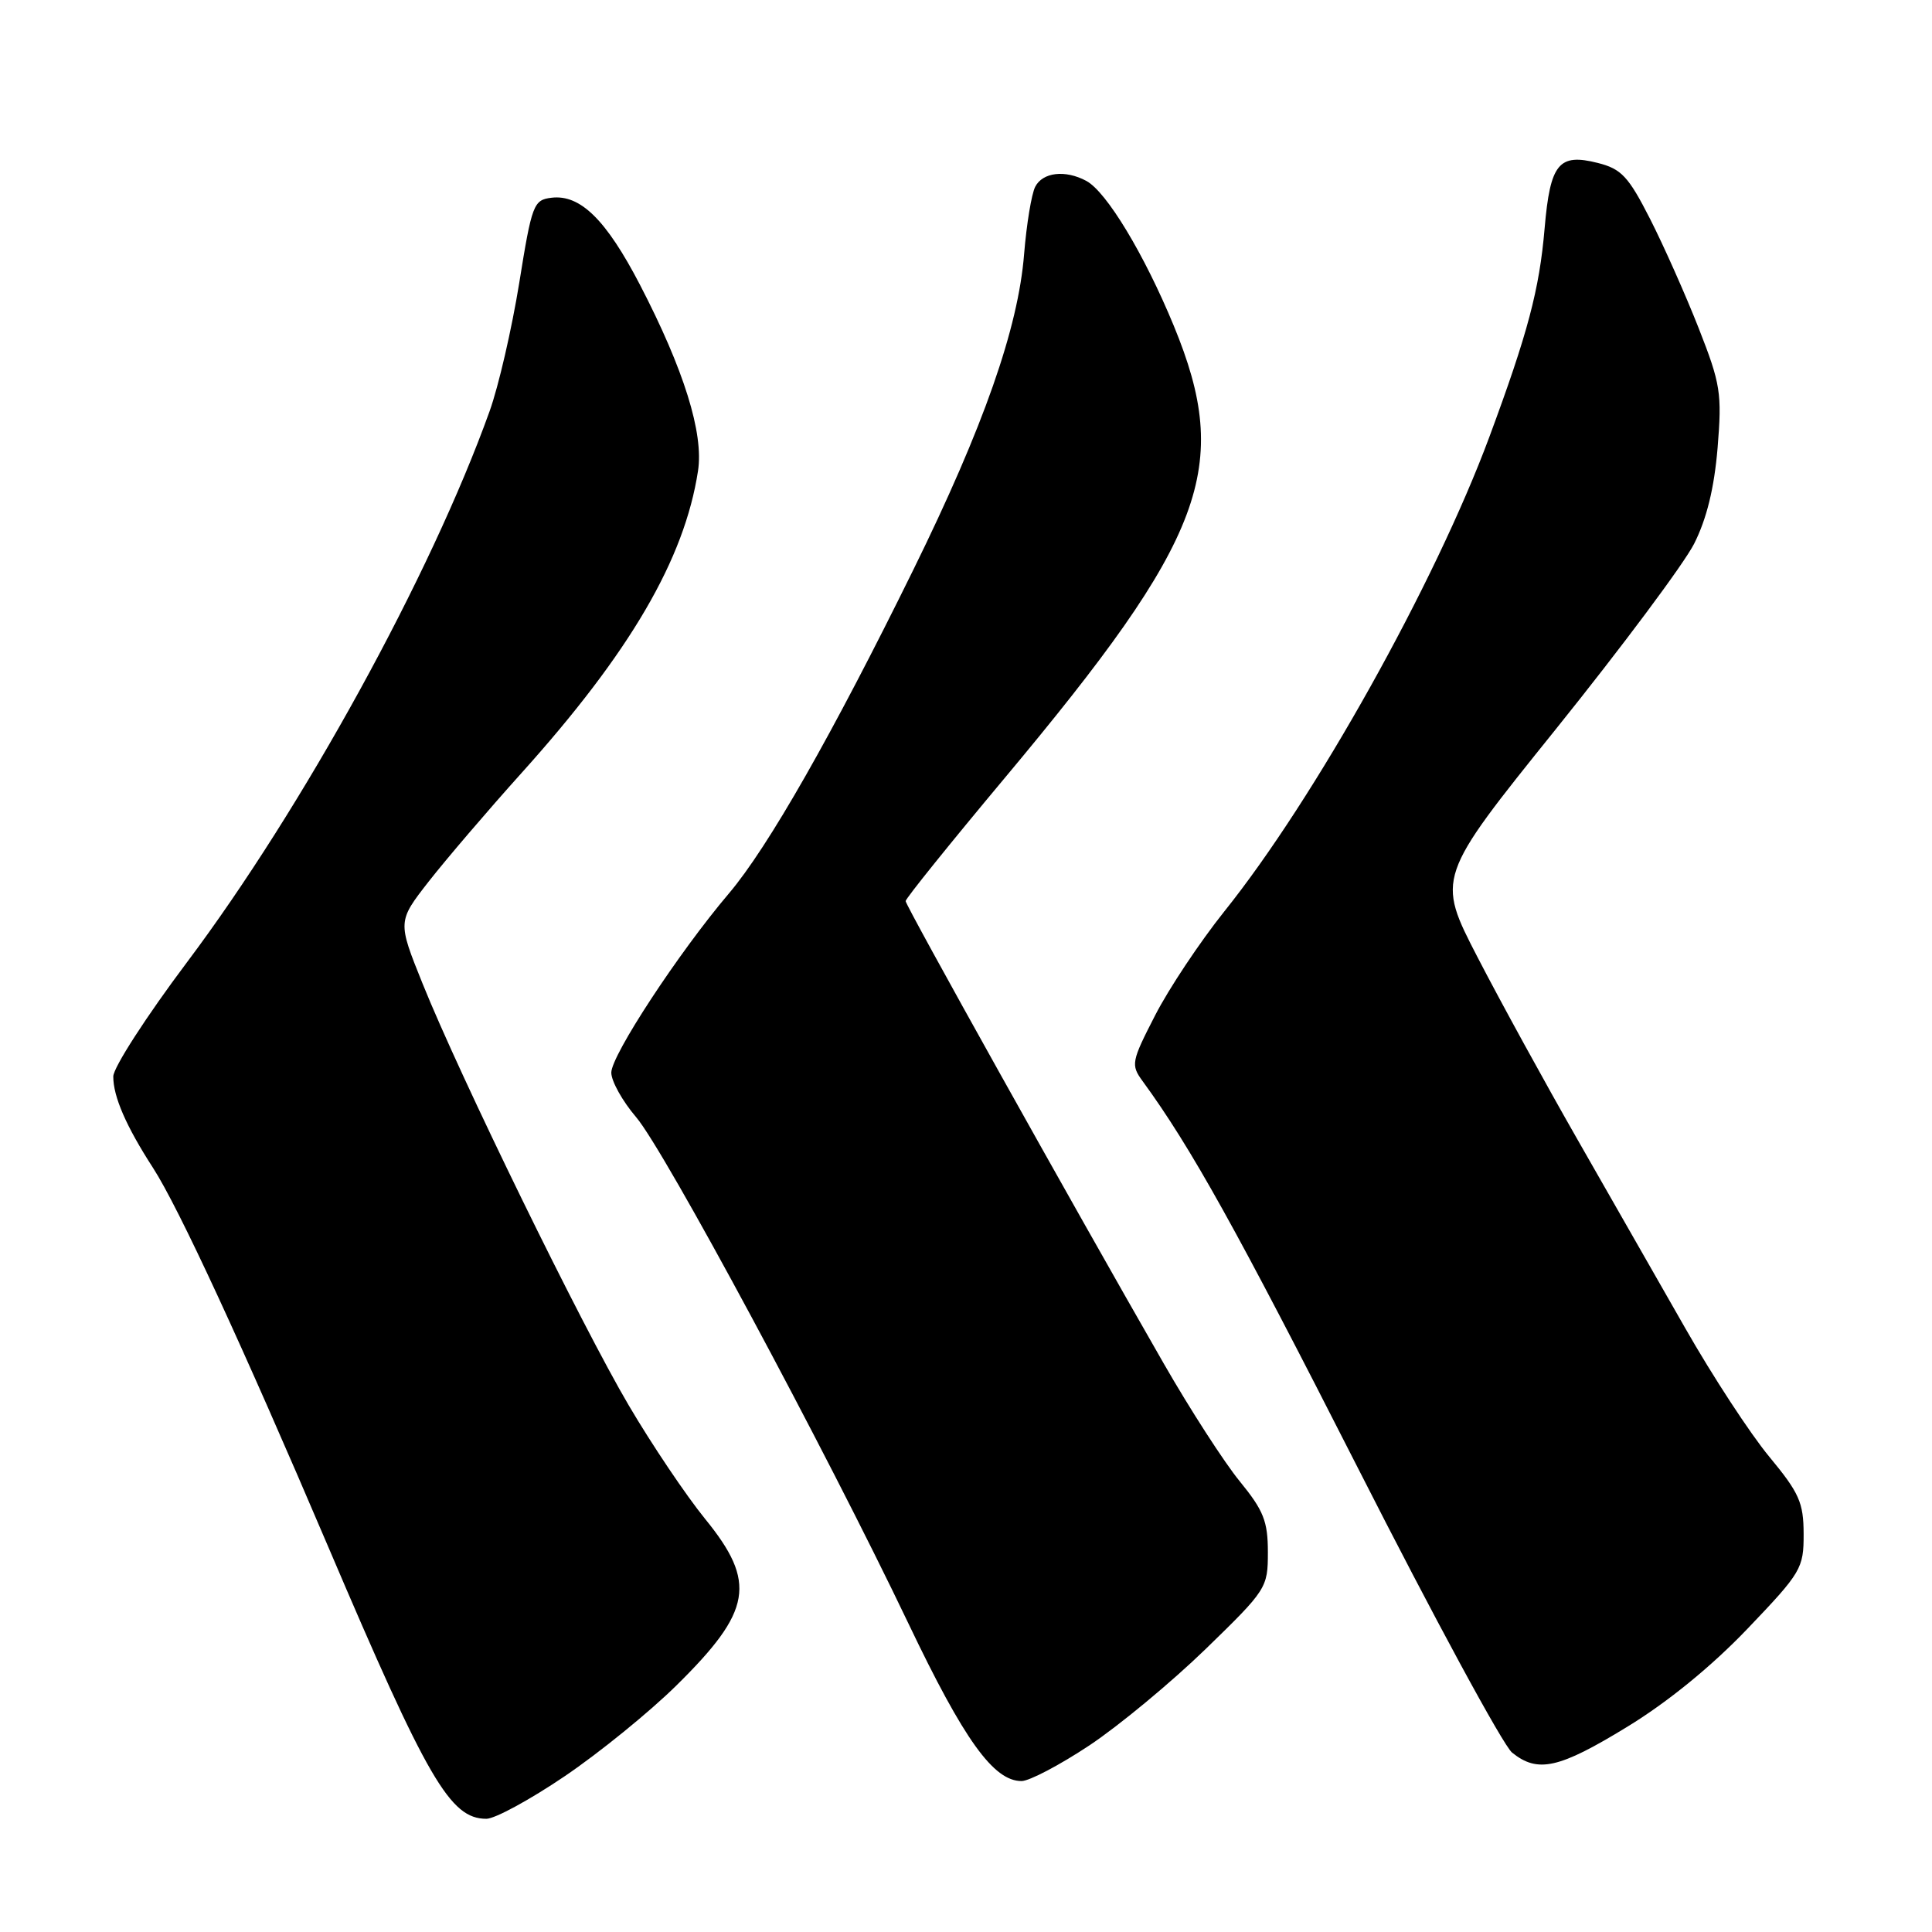 <?xml version="1.0" encoding="UTF-8" standalone="no"?>
<!DOCTYPE svg PUBLIC "-//W3C//DTD SVG 1.1//EN" "http://www.w3.org/Graphics/SVG/1.1/DTD/svg11.dtd" >
<svg xmlns="http://www.w3.org/2000/svg" xmlns:xlink="http://www.w3.org/1999/xlink" version="1.1" viewBox="0 0 256 256">
 <g >
 <path fill="currentColor"
d=" M 74.84 235.35 C 79.43 232.24 86.07 226.84 89.61 223.35 C 99.65 213.46 100.30 209.69 93.42 201.25 C 90.91 198.16 86.36 191.40 83.32 186.23 C 77.04 175.58 60.94 142.63 55.98 130.30 C 52.68 122.10 52.68 122.10 56.81 116.80 C 59.09 113.89 64.59 107.45 69.04 102.50 C 83.47 86.47 90.69 74.13 92.49 62.40 C 93.26 57.41 90.63 48.98 84.79 37.72 C 80.32 29.12 76.90 25.75 73.09 26.20 C 70.70 26.49 70.48 27.04 68.80 37.50 C 67.82 43.55 66.06 51.20 64.87 54.50 C 57.08 76.20 40.12 107.07 24.78 127.50 C 19.41 134.65 15.01 141.46 15.01 142.64 C 15.00 145.30 16.72 149.25 20.27 154.74 C 23.67 160.00 32.09 178.21 43.51 205.00 C 56.67 235.87 59.64 240.99 64.44 241.00 C 65.57 241.01 70.25 238.46 74.84 235.35 Z  M 144.37 231.26 C 148.29 228.65 155.21 222.91 159.75 218.51 C 167.84 210.65 168.00 210.40 168.00 205.67 C 168.00 201.57 167.43 200.15 164.28 196.29 C 162.23 193.79 157.68 186.74 154.17 180.62 C 141.88 159.21 120.00 120.00 120.00 119.40 C 120.00 119.06 125.89 111.75 133.08 103.15 C 159.79 71.21 163.26 61.93 155.53 43.16 C 151.63 33.71 146.62 25.40 143.94 23.97 C 141.15 22.47 138.16 22.82 137.17 24.75 C 136.68 25.71 136.02 29.72 135.70 33.66 C 134.92 43.48 130.33 56.57 121.02 75.50 C 110.32 97.26 101.77 112.28 96.58 118.39 C 89.94 126.21 81.00 139.83 81.00 142.13 C 81.00 143.26 82.48 145.91 84.29 148.03 C 88.05 152.42 109.25 191.84 120.38 215.14 C 127.75 230.58 131.65 236.00 135.36 236.00 C 136.39 236.00 140.44 233.87 144.37 231.26 Z  M 215.60 228.82 C 220.97 225.55 226.81 220.78 231.54 215.83 C 238.69 208.35 239.00 207.82 238.99 203.26 C 238.98 199.09 238.41 197.82 234.42 193.00 C 231.91 189.97 226.91 182.32 223.31 176.00 C 219.71 169.68 213.28 158.43 209.03 151.00 C 204.78 143.57 198.83 132.73 195.81 126.89 C 190.33 116.29 190.33 116.29 206.17 96.60 C 214.88 85.77 223.12 74.72 224.48 72.05 C 226.15 68.74 227.14 64.69 227.59 59.35 C 228.18 52.10 227.99 50.89 225.09 43.50 C 223.36 39.10 220.46 32.58 218.64 29.00 C 215.77 23.37 214.84 22.38 211.71 21.59 C 206.54 20.28 205.41 21.67 204.67 30.25 C 203.98 38.37 202.44 44.16 197.33 57.94 C 190.14 77.29 174.19 105.86 162.21 120.79 C 159.00 124.81 154.88 130.99 153.06 134.54 C 149.91 140.67 149.83 141.10 151.39 143.24 C 157.81 152.03 163.84 162.88 179.92 194.50 C 189.98 214.30 199.18 231.28 200.36 232.23 C 203.76 234.97 206.56 234.35 215.60 228.82 Z "/>
</g>
</svg>
